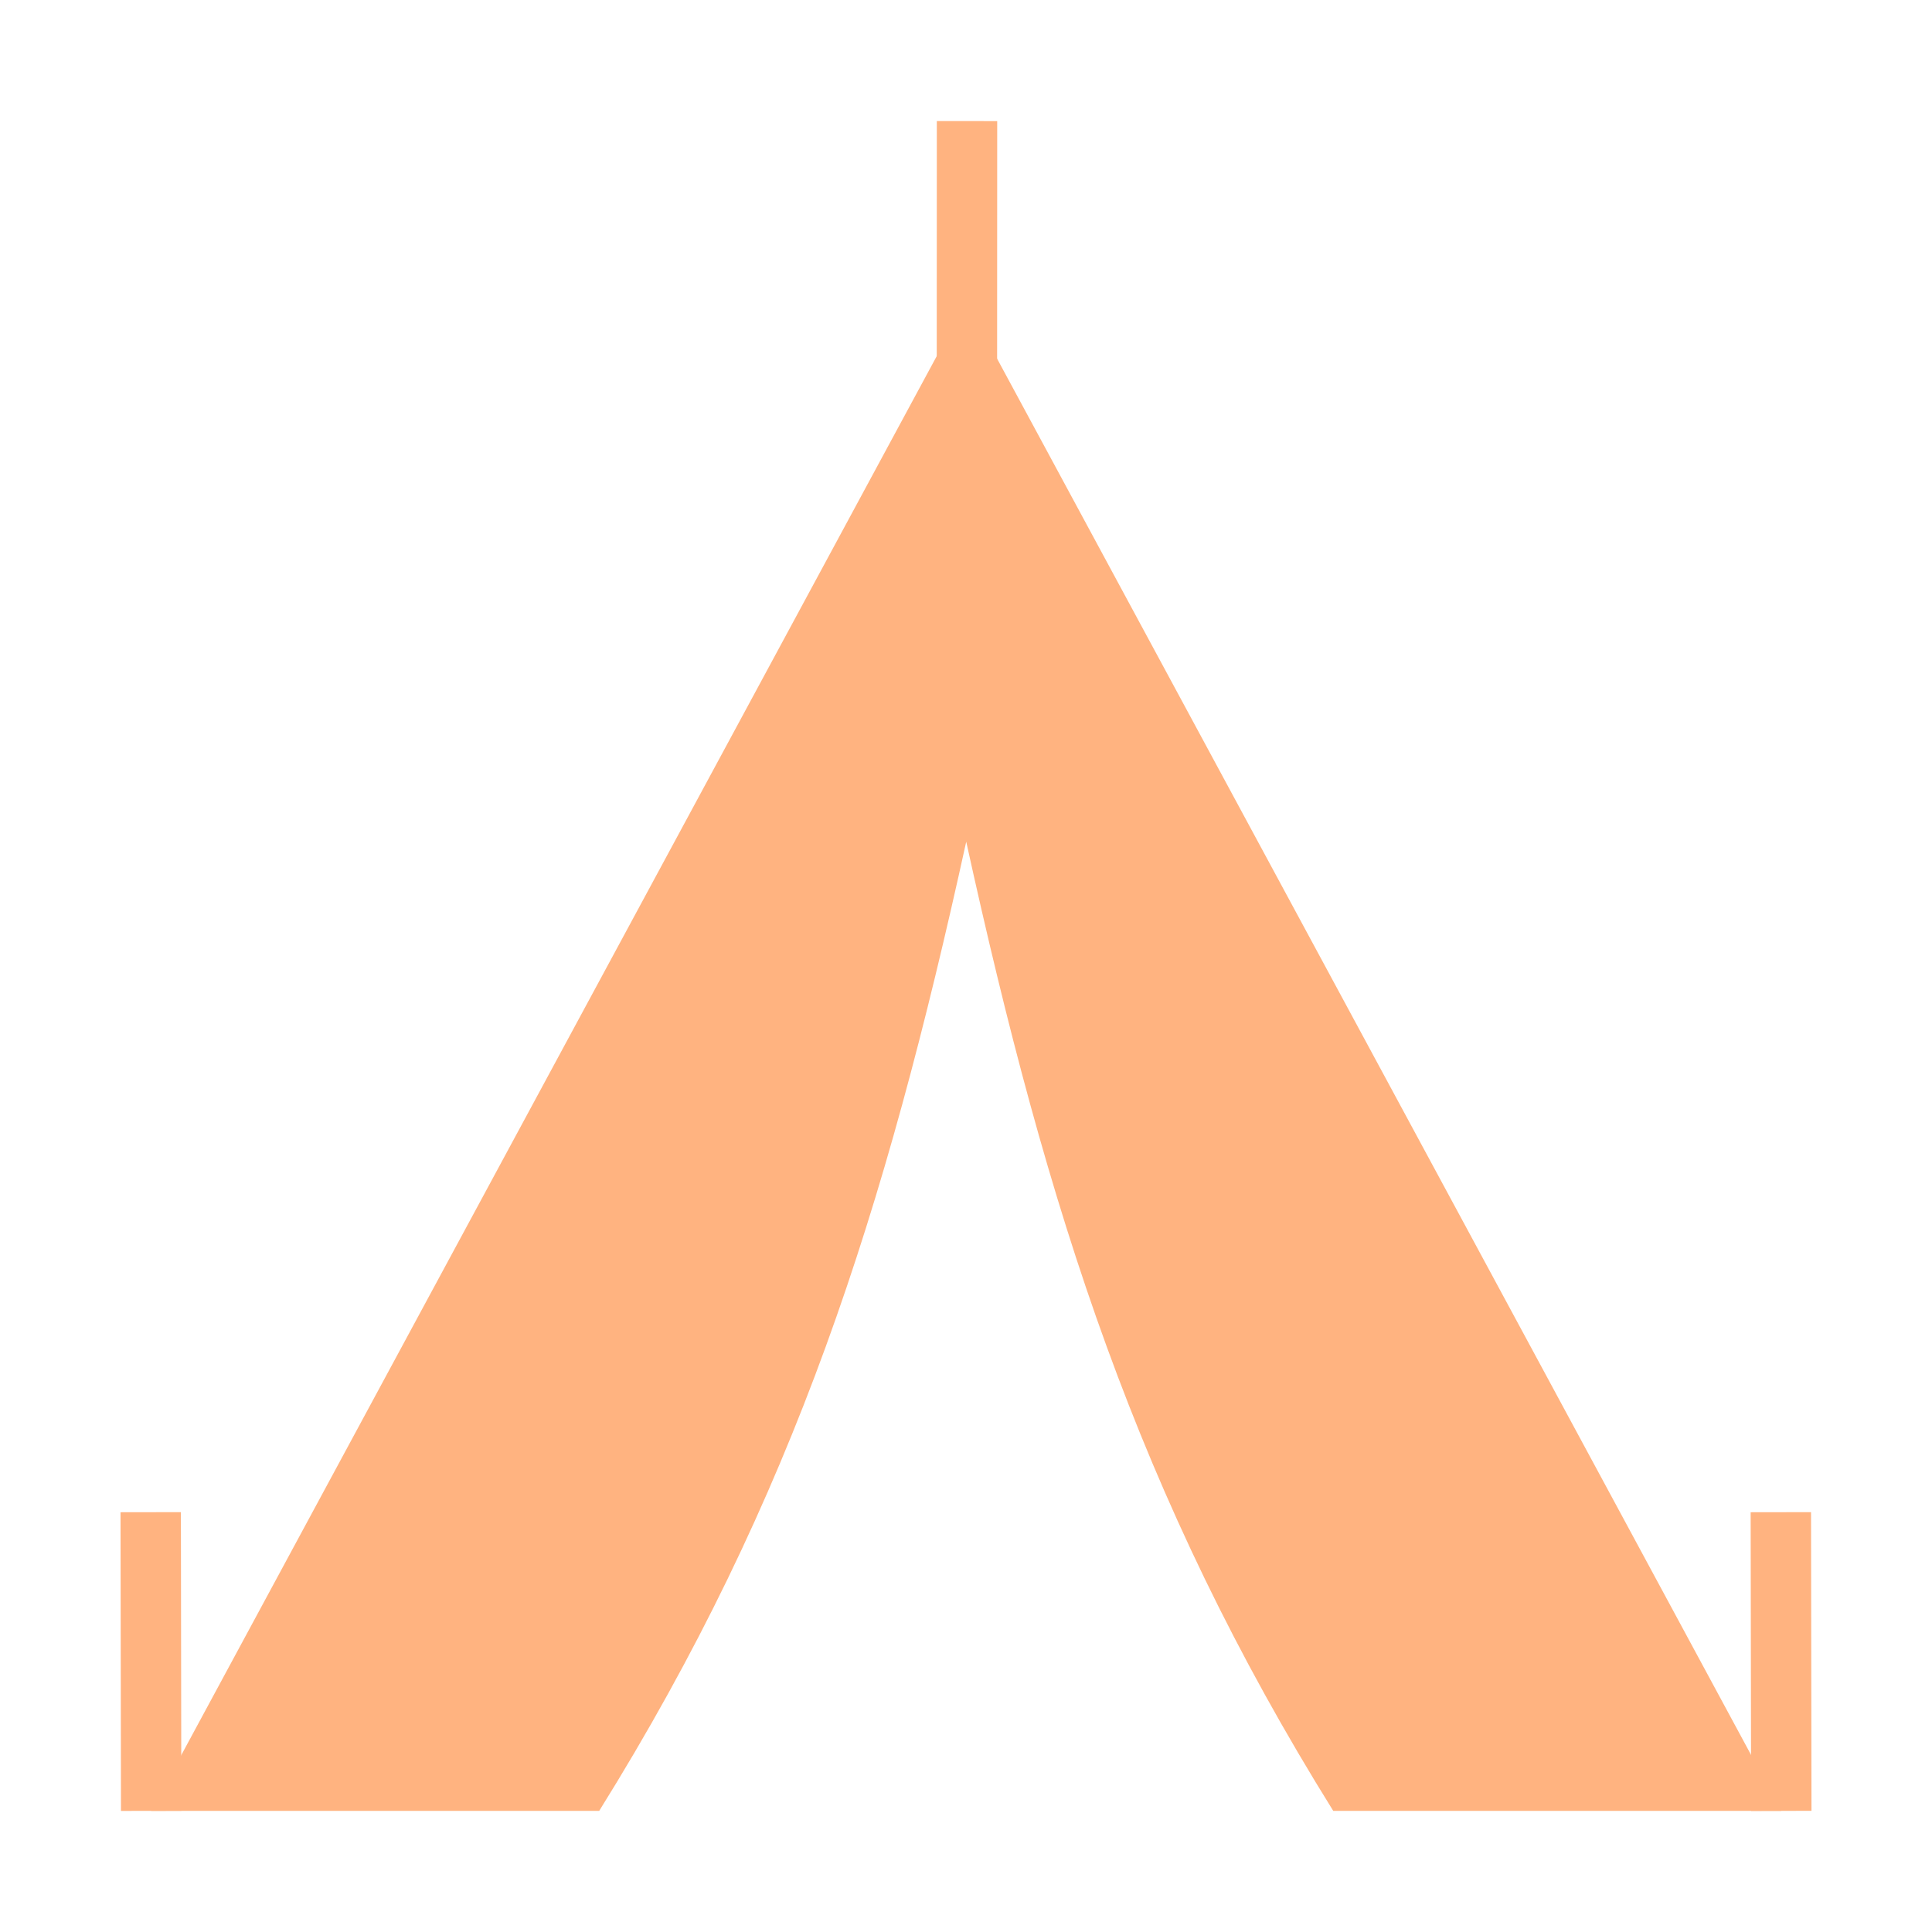 <?xml version="1.0" encoding="UTF-8"?>
<svg cursor="pointer" version="1.1" viewBox="0 0 256 256" xmlns="http://www.w3.org/2000/svg">
 <path d="m128.03 39.951-108 200h59.367c25.94-41.642 37.902-79.604 48.633-128.42 10.73 48.812 22.693 86.774 48.633 128.42h59.367z" fill="#ffb380" stroke-linecap="round" stroke-linejoin="round" stroke-width=".4"/>
 <g fill="#e9c6af" stroke="#ffb380" stroke-linejoin="round" stroke-width="8">
  <path d="m20.029 239.95-0.059-39.576"/>
  <path d="m236.03 239.95-0.059-39.576"/>
  <path d="m128.12 55.695 0.015-39.65"/>
 </g>
</svg>
